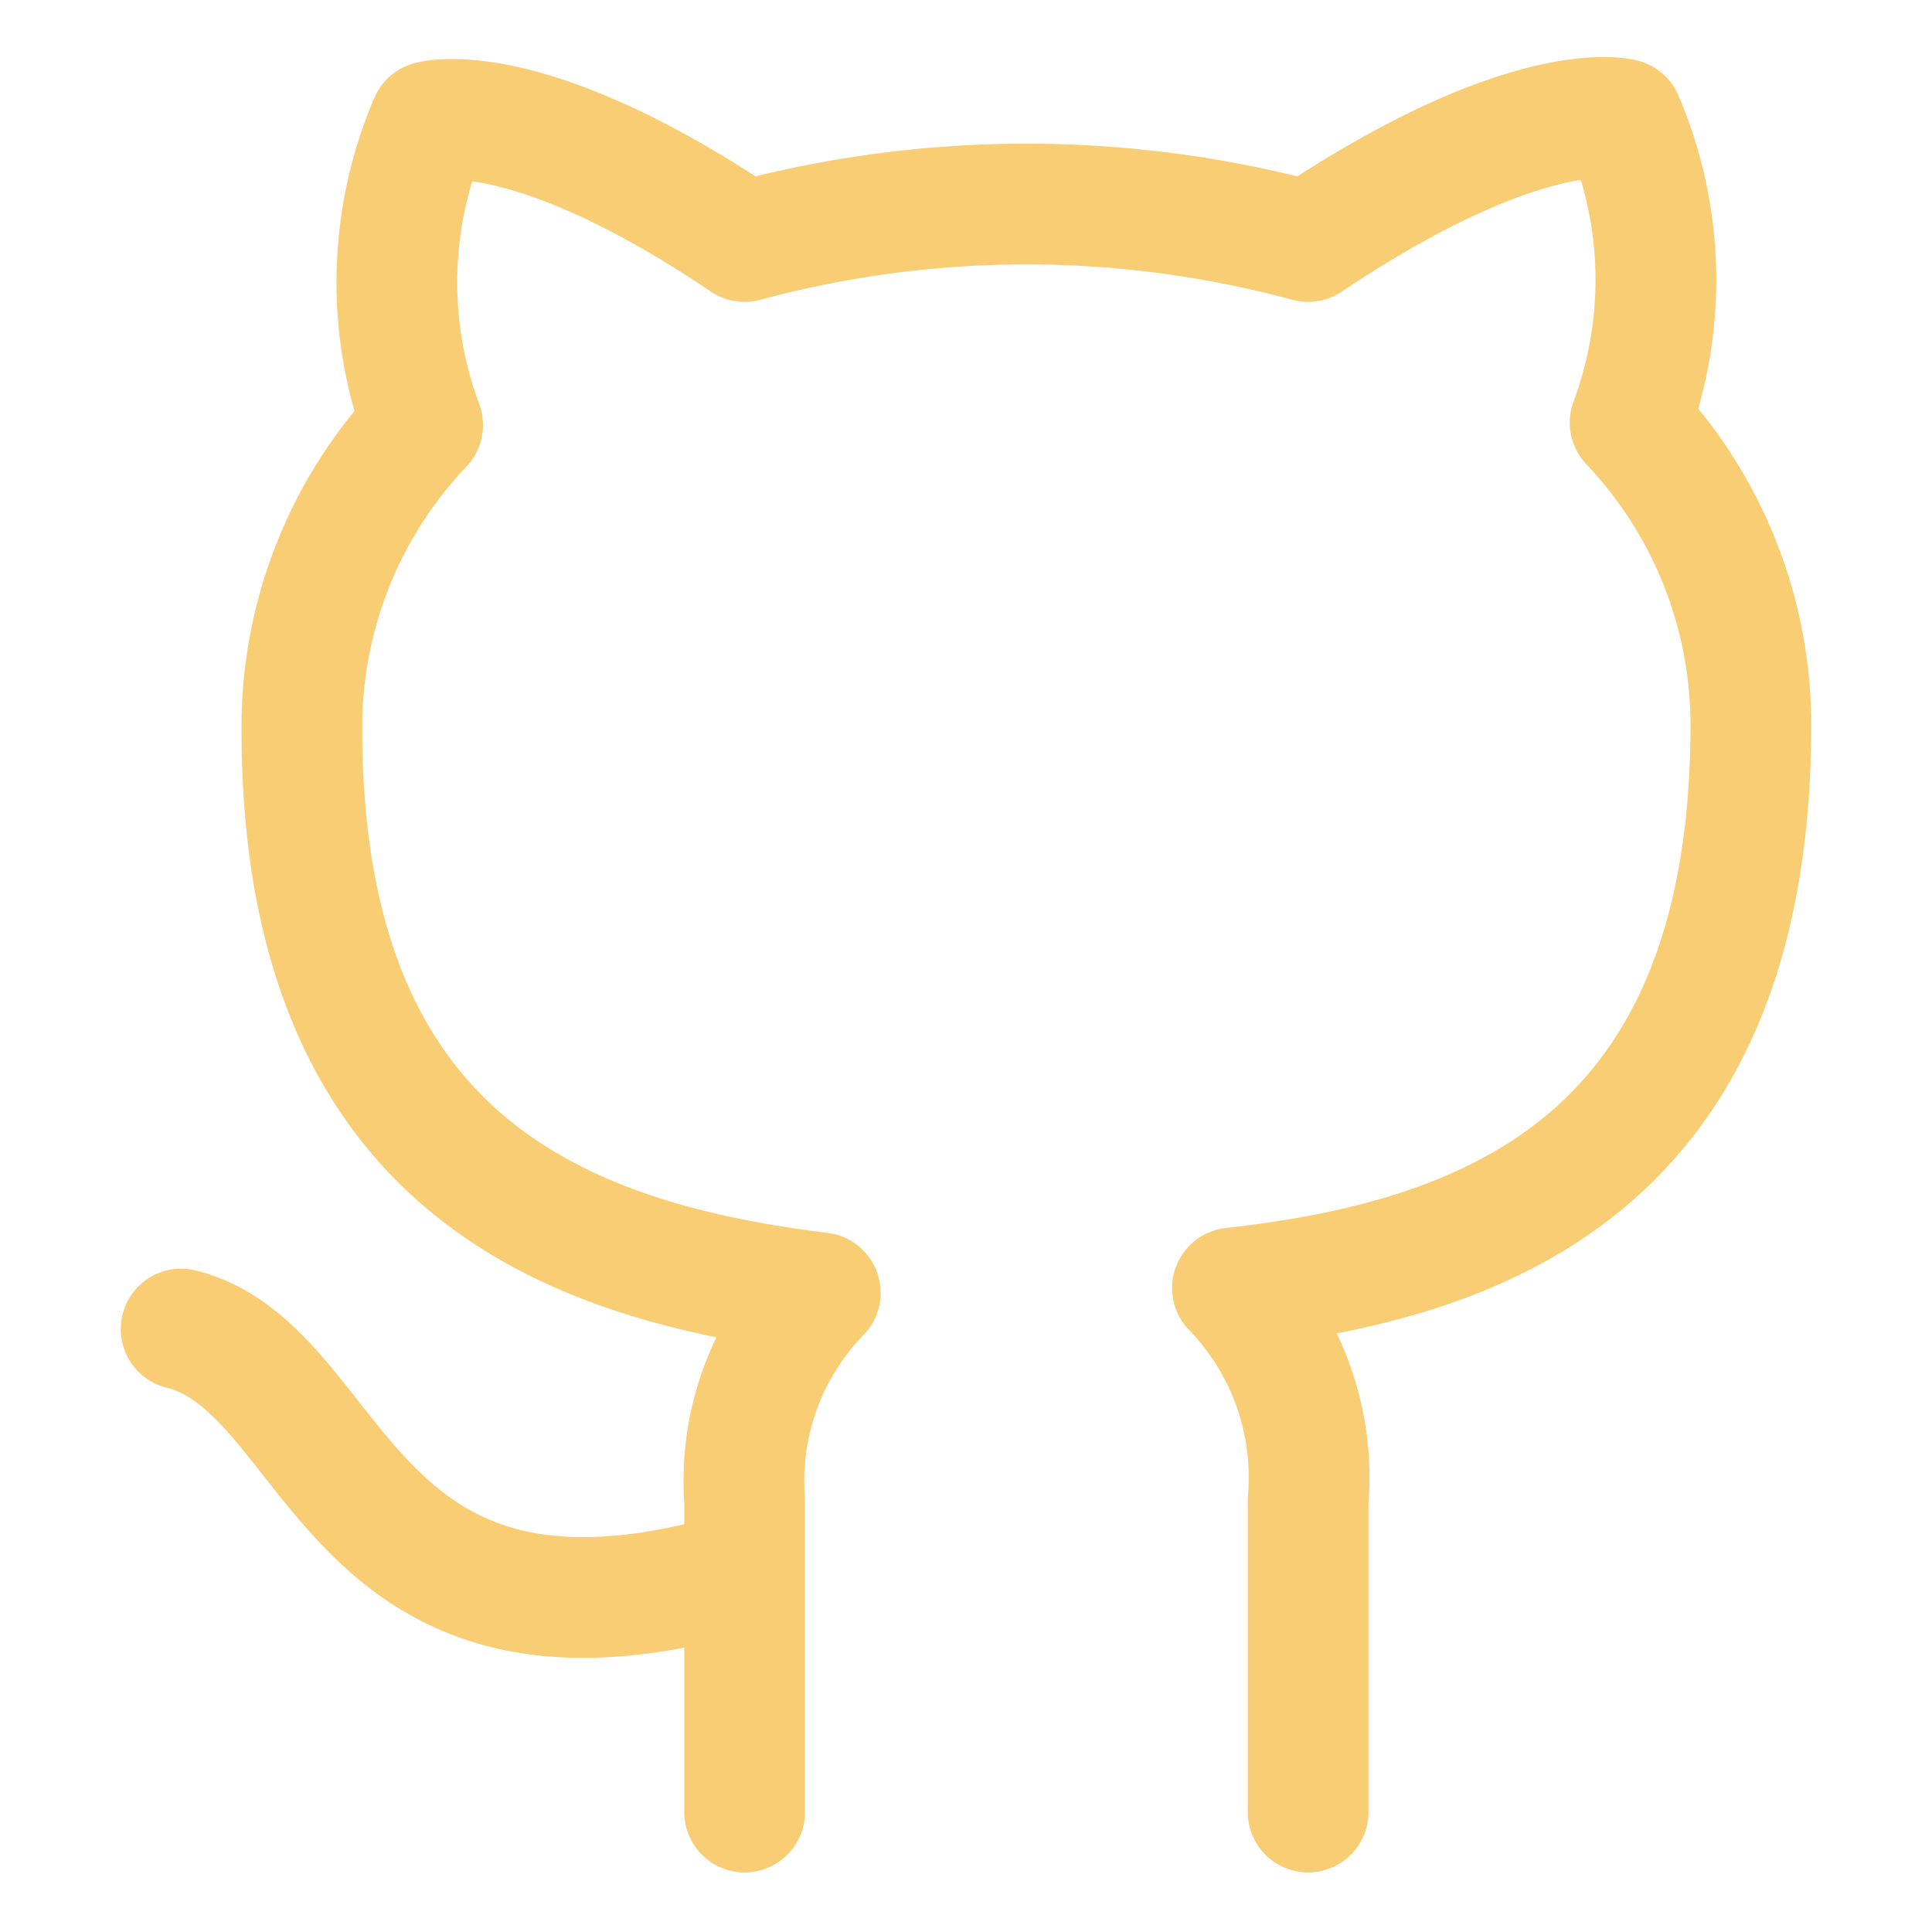 <svg id="Layer_1" data-name="Layer 1" xmlns="http://www.w3.org/2000/svg" viewBox="0 0 24 24" width="16px" height="16px"><defs><style>.cls-1{fill:none;stroke:#F8CD74;stroke-linecap:round;stroke-linejoin:round;stroke-width:1.5px;}</style></defs><path class="cls-1" d="M9.25,19.51c-5,1.5-5-2.5-7-3m14,6V18.64A3.38,3.38,0,0,0,15.31,16c3.14-.35,6.44-1.54,6.44-7a5.46,5.46,0,0,0-1.5-3.75,5.07,5.07,0,0,0-.09-3.77S19,1.16,16.25,3a13.4,13.4,0,0,0-7,0C6.52,1.16,5.34,1.51,5.34,1.51a5.07,5.07,0,0,0-.09,3.77,5.44,5.44,0,0,0-1.5,3.78c0,5.42,3.3,6.61,6.44,7a3.35,3.35,0,0,0-.94,2.58v3.87"/></svg>